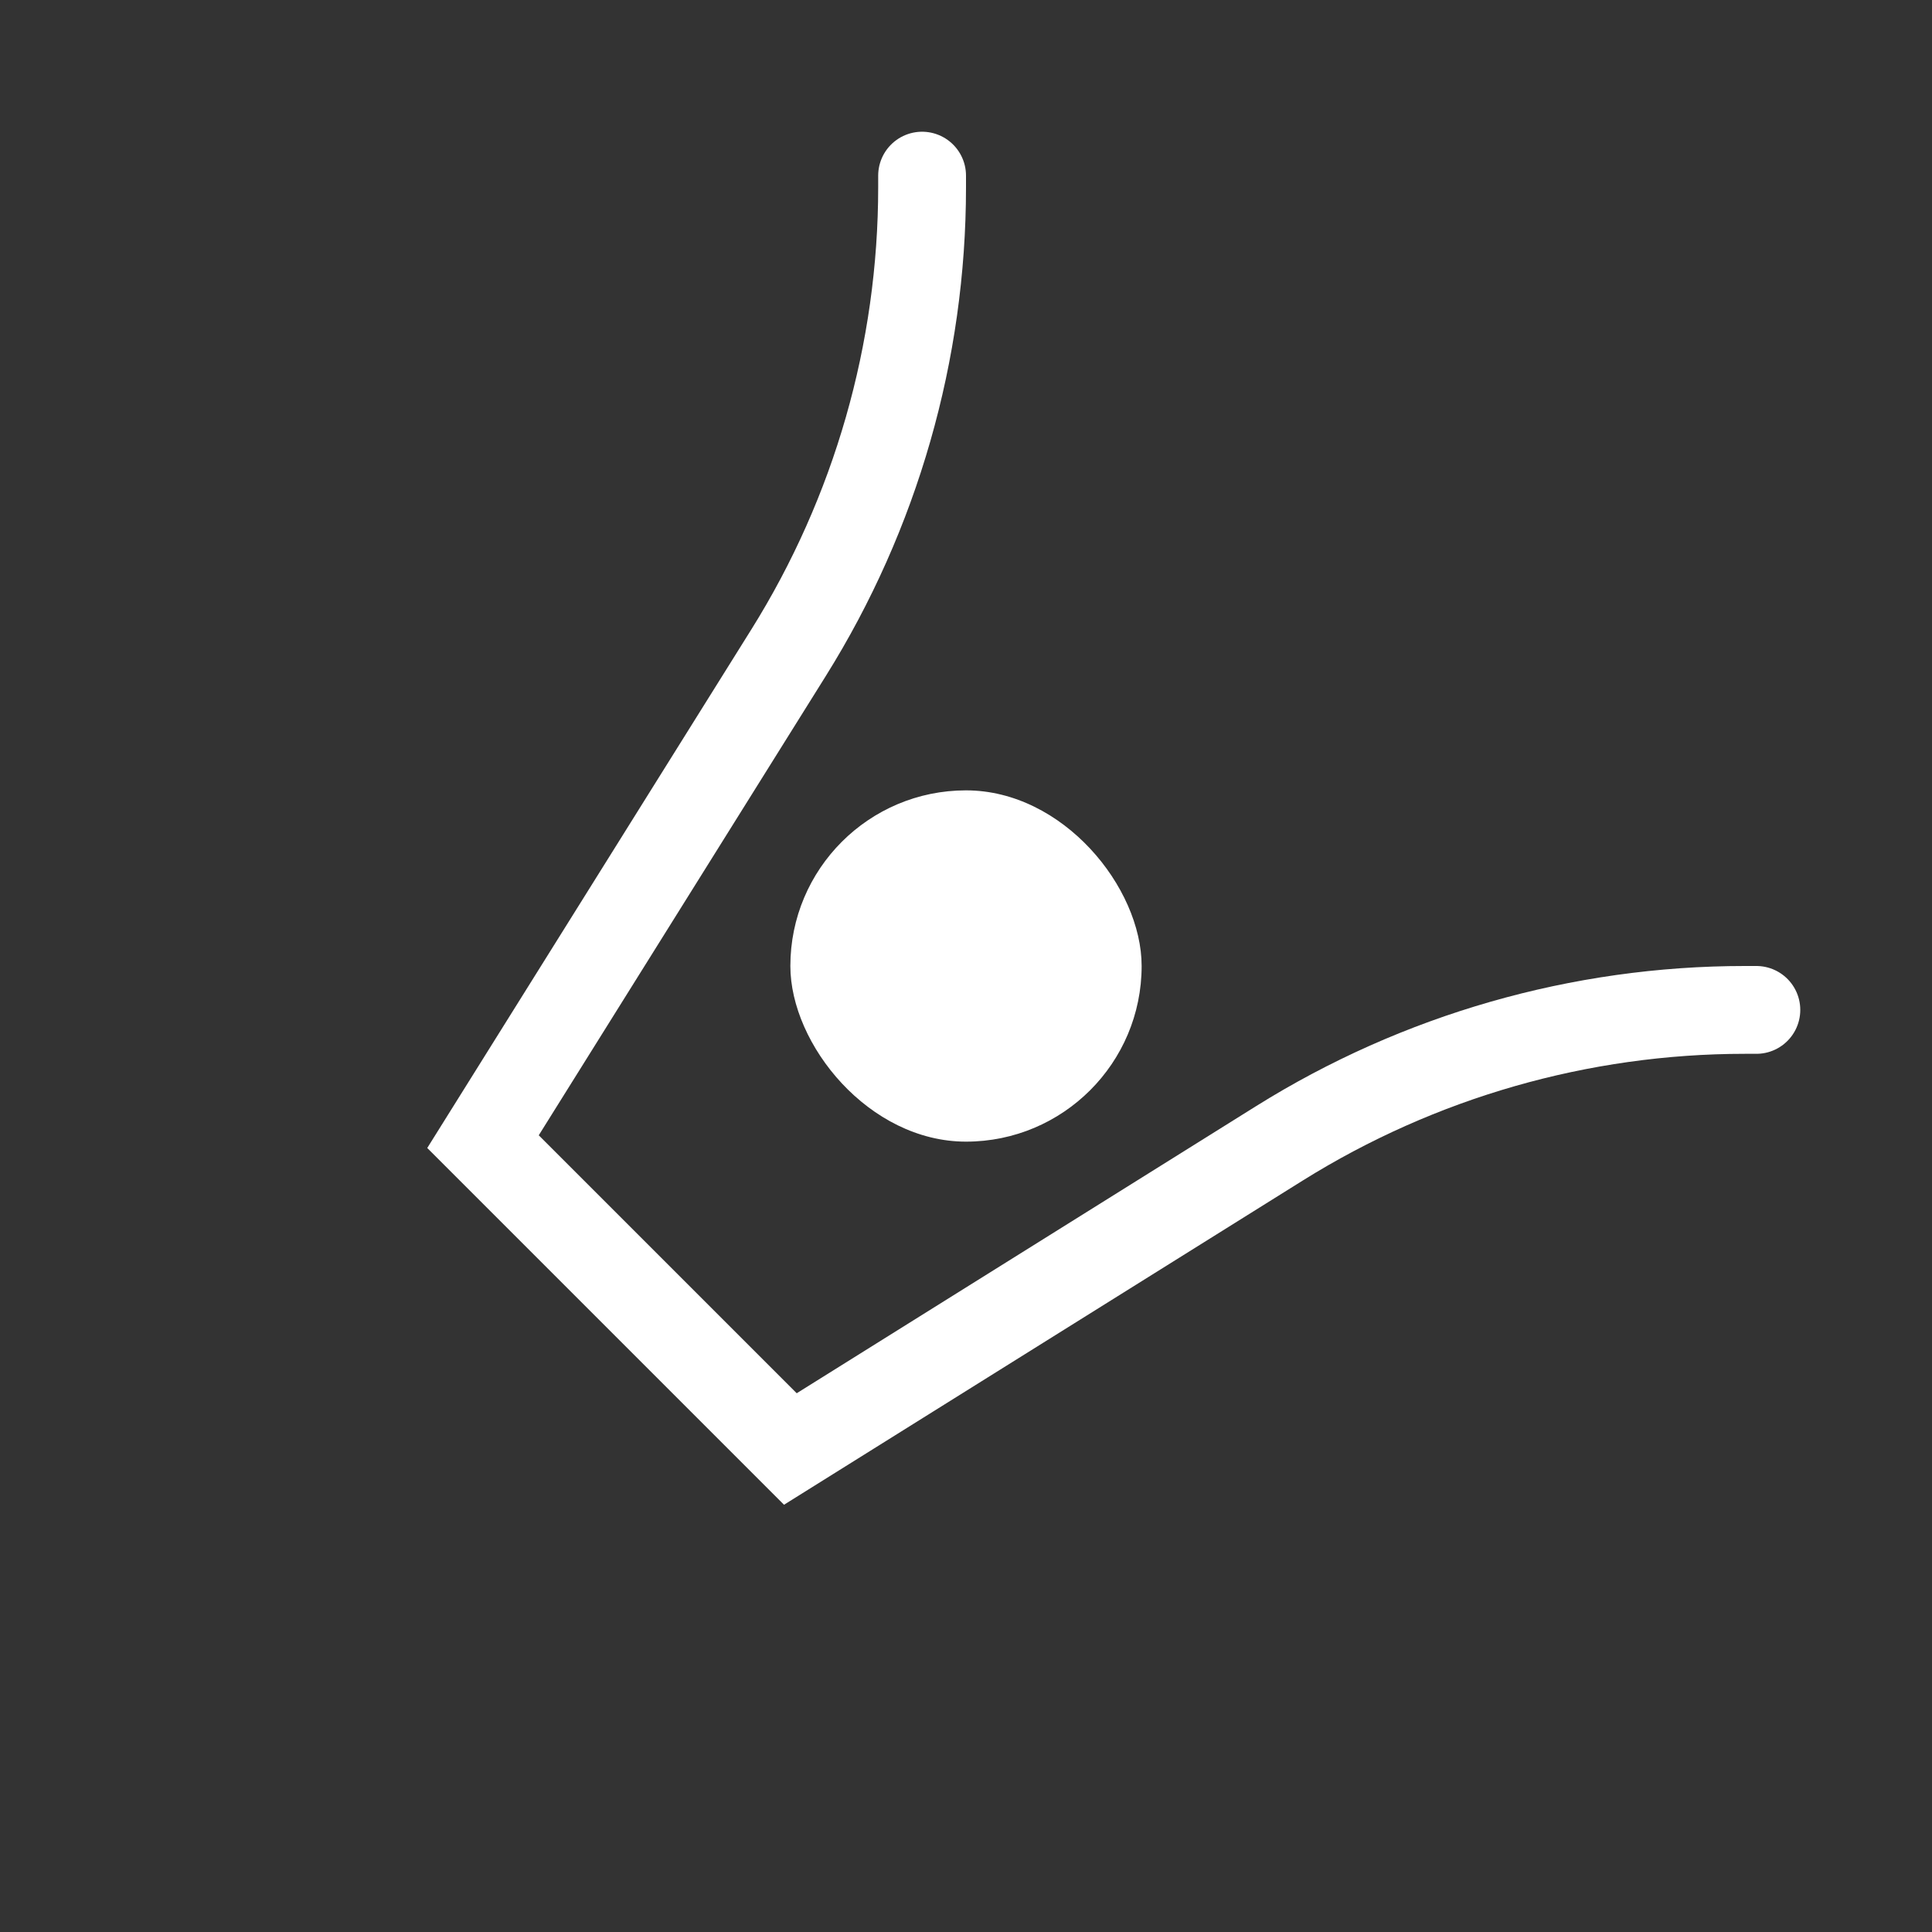 <svg width="22" height="22" viewBox="0 0 22 22" fill="none" xmlns="http://www.w3.org/2000/svg">
<rect x="0" y="0" width="22" height="22" fill="#333333" stroke="none"/>
<rect x="9" y="9" width="4" height="4" rx="2" fill="white"/>
<path d="M10.5 2V2.132C10.5 4.006 9.973 5.843 8.98 7.432L5.5 13L9 16.5L14.568 13.02C16.157 12.027 17.994 11.5 19.868 11.5H20" stroke="white" stroke-linecap="round"/>
</svg>
